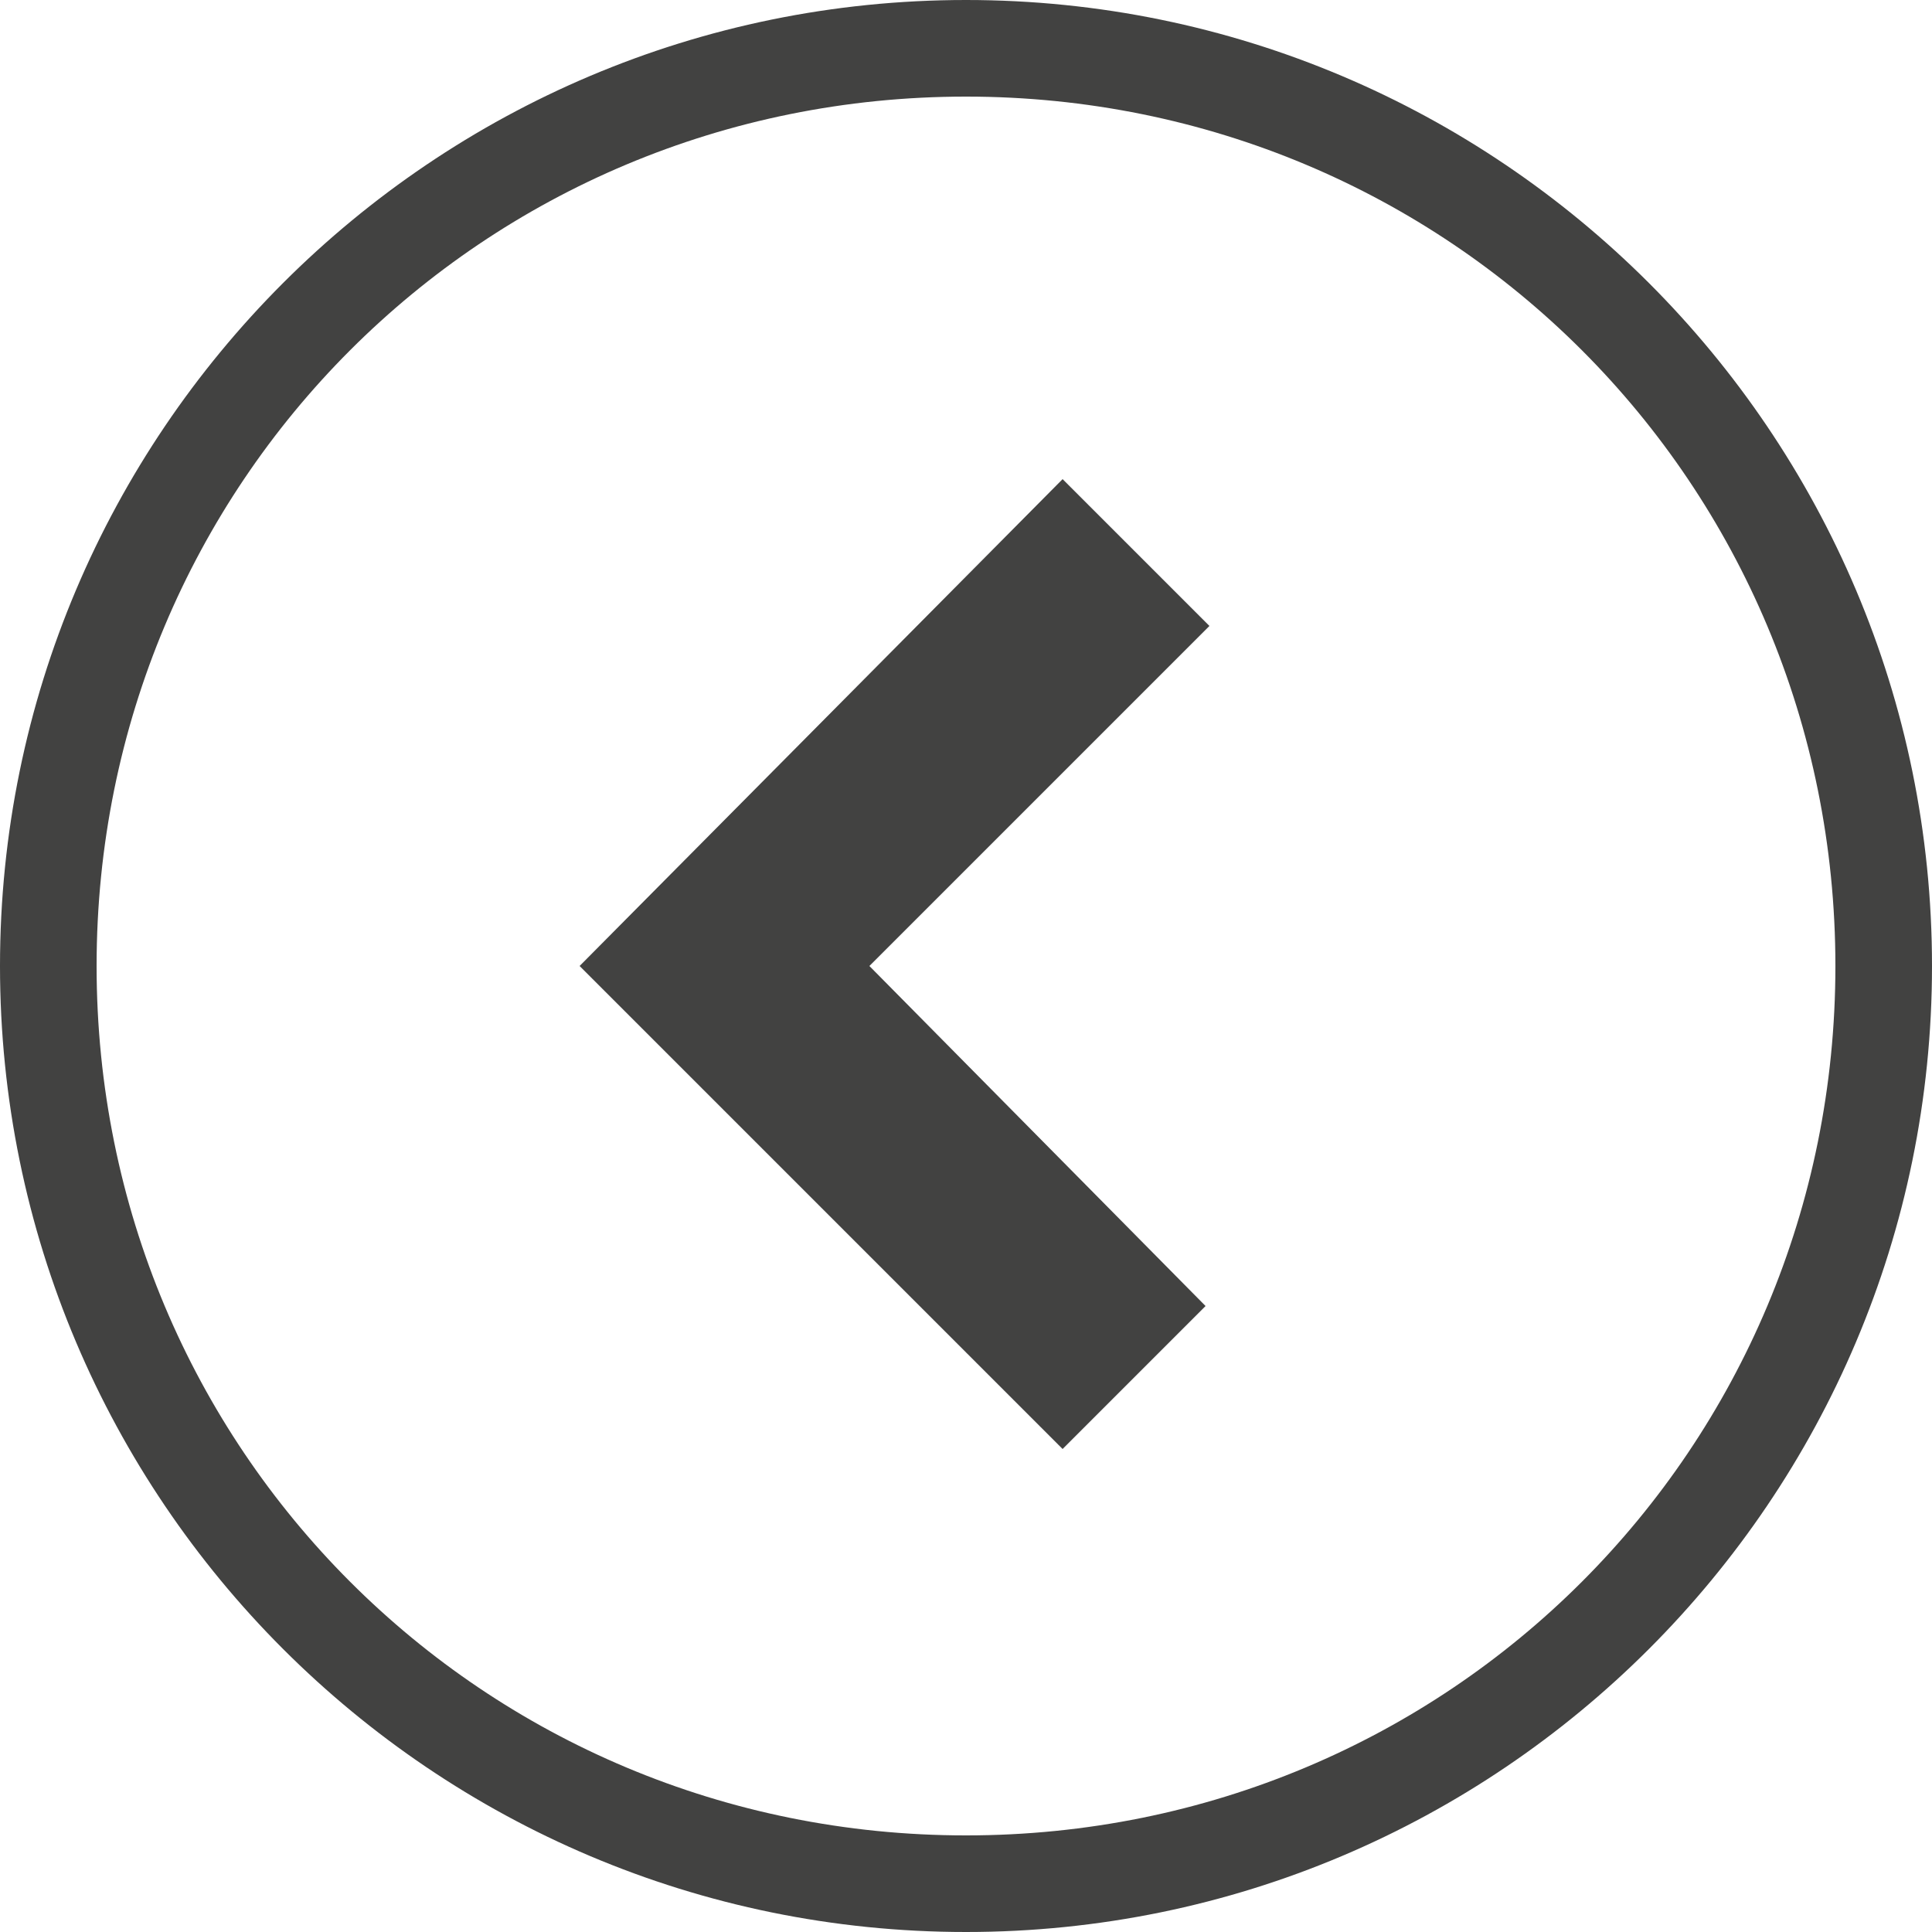 <?xml version="1.0" encoding="utf-8"?>
<!-- Generator: Adobe Illustrator 18.1.0, SVG Export Plug-In . SVG Version: 6.00 Build 0)  -->
<svg version="1.1" id="Layer_1" xmlns="http://www.w3.org/2000/svg" xmlns:xlink="http://www.w3.org/1999/xlink" x="0px" y="0px"
	 viewBox="0 0 50 50" enable-background="new 0 0 50 50" xml:space="preserve">
<path fill="#424241" d="M25,50c13.8,0,25-11.2,25-25S38.8,0,25,0C11.2,0,0,11.2,0,25C0,38.8,11.2,50,25,50z M25,2.5
	c12.5,0,22.5,10,22.5,22.5S37.5,47.5,25,47.5S2.5,37.5,2.5,25S12.5,2.5,25,2.5z M31.2,33.8L22.5,25l8.8-8.8l-3.8-3.8L15,25
	l12.5,12.5L31.2,33.8z"/>
</svg>
